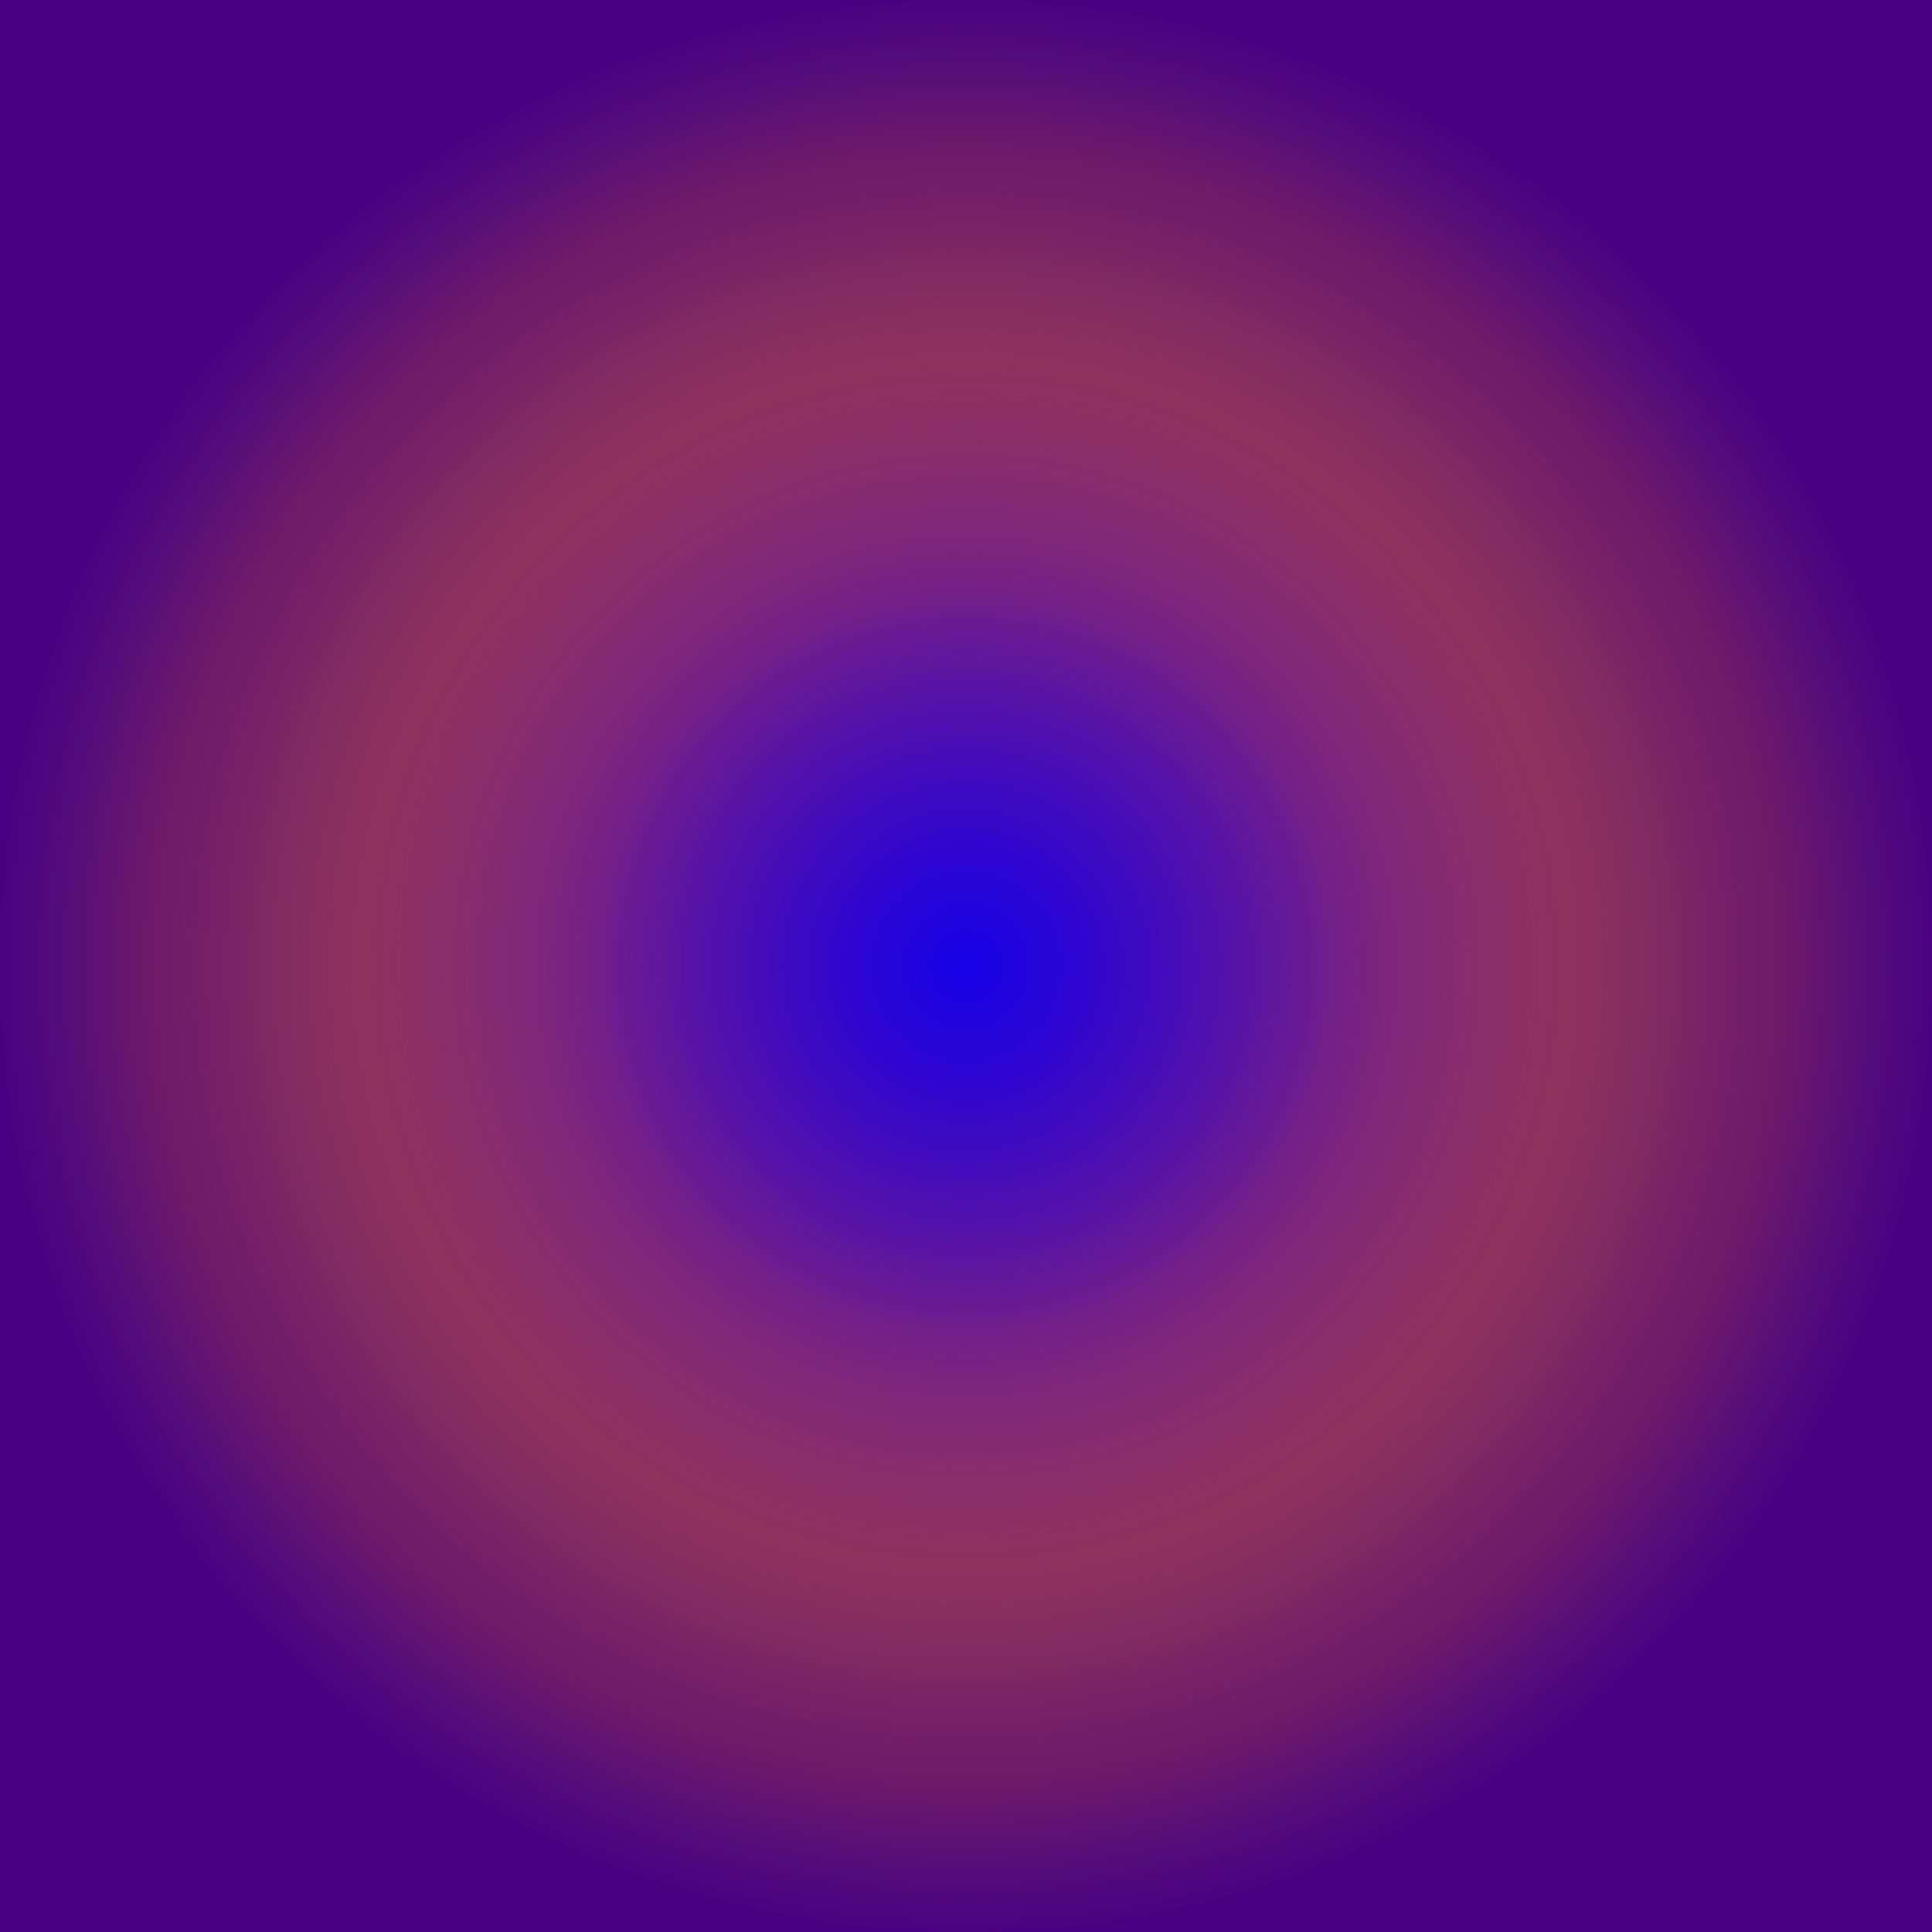 <svg viewBox="0 0 256 256" width="256" height="256">
  <!-- Deep Purple Haze -->
  <rect x="0" y="0" width="256" height="256" fill="rgb(75, 0, 130)"/>

  <!-- Burst of Golden Light -->
  <defs>
    <!-- Golden Light Gradient -->
    <radialGradient id="goldenLight" cx="50%" cy="50%" r="50%" fx="50%" fy="50%">
      <stop offset="0%" stop-color="rgb(255, 215, 0)" stop-opacity="1"/>
      <stop offset="100%" stop-color="rgb(255, 215, 0)" stop-opacity="0"/>
    </radialGradient>

    <!-- Red Light Gradient -->
    <radialGradient id="redLight" cx="50%" cy="50%" r="50%" fx="50%" fy="50%">
      <stop offset="0%" stop-color="rgb(255, 0, 0)" stop-opacity="1"/>
      <stop offset="100%" stop-color="rgb(255, 0, 0)" stop-opacity="0"/>
    </radialGradient>

    <!-- Blue Light Gradient -->
    <radialGradient id="blueLight" cx="50%" cy="50%" r="50%" fx="50%" fy="50%">
      <stop offset="0%" stop-color="rgb(0, 0, 255)" stop-opacity="1"/>
      <stop offset="100%" stop-color="rgb(0, 0, 255)" stop-opacity="0"/>
    </radialGradient>
  </defs>

  <!-- Golden Light Layers -->
  <circle cx="128" cy="128" r="128" fill="url(#goldenLight)" opacity="0.8"/>
  <circle cx="128" cy="128" r="100" fill="url(#goldenLight)" opacity="0.6"/>
  <circle cx="128" cy="128" r="70" fill="url(#goldenLight)" opacity="0.4"/>
  <circle cx="128" cy="128" r="40" fill="url(#goldenLight)" opacity="0.2"/>

  <!-- Red Light Layers -->
  <circle cx="128" cy="128" r="120" fill="url(#redLight)" opacity="0.7"/>
  <circle cx="128" cy="128" r="90" fill="url(#redLight)" opacity="0.5"/>
  <circle cx="128" cy="128" r="60" fill="url(#redLight)" opacity="0.3"/>
  <circle cx="128" cy="128" r="30" fill="url(#redLight)" opacity="0.1"/>

  <!-- Blue Light Layers -->
  <circle cx="128" cy="128" r="110" fill="url(#blueLight)" opacity="0.7"/>
  <circle cx="128" cy="128" r="80" fill="url(#blueLight)" opacity="0.5"/>
  <circle cx="128" cy="128" r="50" fill="url(#blueLight)" opacity="0.3"/>
  <circle cx="128" cy="128" r="20" fill="url(#blueLight)" opacity="0.1"/>
</svg>
